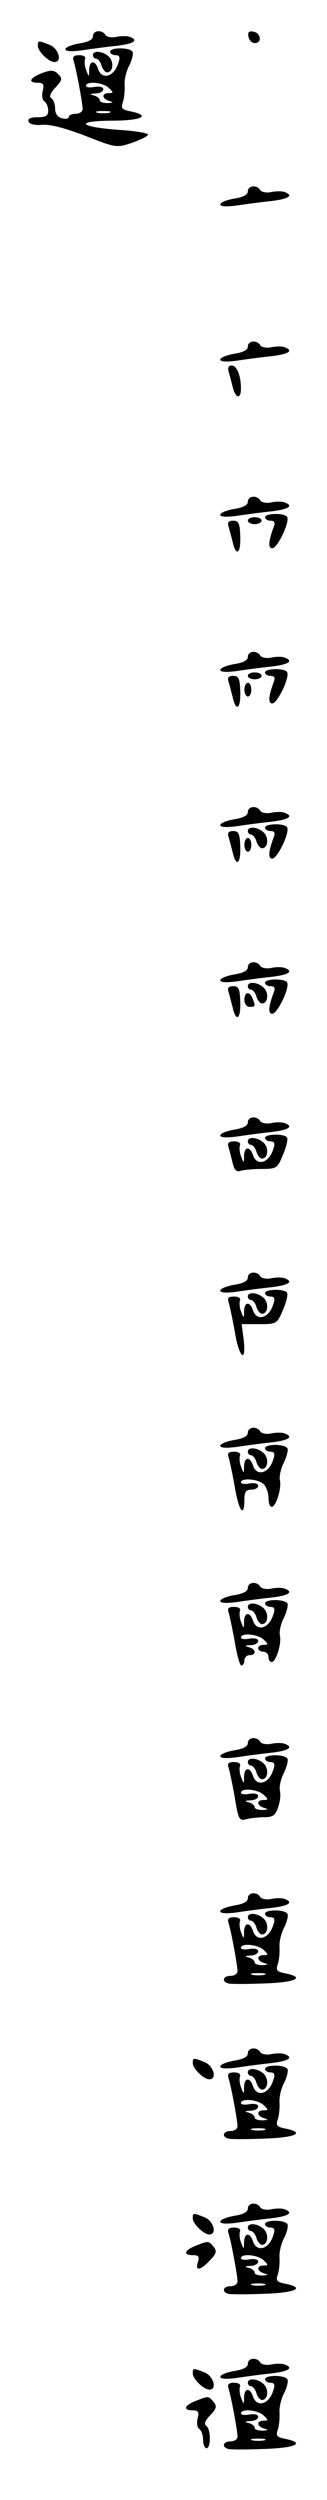 <?xml version="1.0" standalone="no"?>
<!DOCTYPE svg PUBLIC "-//W3C//DTD SVG 20010904//EN"
 "http://www.w3.org/TR/2001/REC-SVG-20010904/DTD/svg10.dtd">
<svg version="1.0" xmlns="http://www.w3.org/2000/svg"
 width="95pt" height="725pt" viewBox="0 0 95 725"
 preserveAspectRatio="xMidYMid meet">
<g transform="translate(0,725) scale(0.1,-0.1)"
fill="#000000" stroke="none">
<path d="M270 7145 c0 -10 -14 -17 -40 -21 -22 -4 -40 -11 -40 -17 0 -6 18 -7
48 -3 26 4 71 10 100 13 51 6 66 16 39 26 -7 3 -25 3 -39 0 -14 -3 -29 0 -32
6 -10 16 -36 13 -36 -4z"/>
<path d="M722 7143 c2 -10 10 -18 18 -18 22 0 18 29 -3 33 -14 3 -18 -1 -15
-15z"/>
<path d="M110 7117 c0 -16 32 -47 48 -47 24 0 12 40 -14 50 -33 13 -34 13 -34
-3z"/>
<path d="M320 7100 c0 -5 7 -10 16 -10 11 0 14 -6 8 -22 -12 -41 -48 -51 -59
-18 -9 27 -25 25 -26 -2 0 -22 -1 -22 -8 -3 -5 11 -6 26 -4 33 3 7 -3 12 -17
12 -16 0 -20 -5 -16 -17 8 -25 26 -123 26 -139 0 -8 -9 -14 -20 -14 -11 0 -20
-4 -20 -9 0 -5 -9 -7 -20 -4 -13 3 -20 14 -20 29 0 12 -5 26 -11 29 -7 5 -2
16 12 31 20 22 21 26 8 39 -12 12 -20 13 -47 3 -36 -14 -42 -28 -12 -28 16 0
19 -5 14 -24 -3 -13 -1 -27 5 -30 6 -4 11 -16 11 -27 0 -15 -7 -19 -31 -19
-20 0 -29 -4 -26 -12 2 -8 18 -12 40 -10 23 2 68 -10 125 -32 89 -35 91 -35
136 -20 25 9 46 19 46 24 0 4 -36 10 -79 13 -119 8 -139 26 -28 27 87 0 118
14 57 27 -26 5 -29 9 -23 27 4 11 6 34 5 50 -1 15 5 41 14 57 8 16 12 34 9 39
-8 13 -65 13 -65 0z m-4 -105 c14 -13 14 -15 0 -15 -22 0 -20 -17 2 -23 13 -4
11 -5 -5 -6 -13 0 -23 3 -23 8 0 5 -8 12 -17 14 -14 4 -12 5 5 6 12 0 22 6 22
12 0 7 -10 9 -25 7 -14 -3 -25 -1 -25 3 0 15 50 10 66 -6z m2 -72 c-10 -2 -26
-2 -35 0 -10 3 -2 5 17 5 19 0 27 -2 18 -5z"/>
<path d="M270 7090 c0 -5 4 -10 9 -10 5 0 13 -9 16 -20 3 -11 11 -20 16 -20
17 0 21 29 6 45 -17 17 -47 20 -47 5z"/>
<path d="M720 6695 c0 -10 -14 -17 -40 -21 -22 -4 -40 -11 -40 -17 0 -6 18 -7
48 -3 26 4 71 10 100 13 51 6 66 16 39 26 -7 3 -25 3 -39 0 -14 -3 -29 0 -32
6 -10 16 -36 13 -36 -4z"/>
<path d="M720 6245 c0 -10 -14 -17 -40 -21 -22 -4 -40 -11 -40 -17 0 -6 18 -7
48 -3 26 4 71 10 100 13 51 6 66 16 39 26 -7 3 -25 3 -39 0 -14 -3 -29 0 -32
6 -10 16 -36 13 -36 -4z"/>
<path d="M664 6173 c3 -10 8 -30 12 -45 8 -34 24 -37 24 -5 0 38 -12 67 -27
67 -9 0 -12 -6 -9 -17z"/>
<path d="M720 5795 c0 -10 -14 -17 -40 -21 -22 -4 -40 -11 -40 -17 0 -6 18 -7
48 -3 26 4 71 10 100 13 51 6 66 16 39 26 -7 3 -25 3 -39 0 -14 -3 -29 0 -32
6 -10 16 -36 13 -36 -4z"/>
<path d="M770 5750 c0 -5 7 -10 16 -10 11 0 14 -5 10 -16 -16 -42 -18 -64 -5
-64 15 0 52 77 43 91 -7 12 -64 11 -64 -1z"/>
<path d="M720 5740 c0 -5 9 -10 20 -10 11 0 20 5 20 10 0 6 -9 10 -20 10 -11
0 -20 -4 -20 -10z"/>
<path d="M664 5723 c3 -10 8 -30 12 -45 10 -44 24 -33 22 17 -1 37 -5 45 -20
45 -14 0 -18 -5 -14 -17z"/>
<path d="M720 5345 c0 -10 -14 -17 -40 -21 -22 -4 -40 -11 -40 -17 0 -6 18 -7
48 -3 26 4 71 10 100 13 51 6 66 16 39 26 -7 3 -25 3 -39 0 -14 -3 -29 0 -32
6 -10 16 -36 13 -36 -4z"/>
<path d="M770 5300 c0 -5 7 -10 16 -10 11 0 14 -5 10 -16 -16 -42 -18 -64 -5
-64 15 0 52 77 43 91 -7 12 -64 11 -64 -1z"/>
<path d="M720 5290 c0 -5 9 -10 20 -10 11 0 20 5 20 10 0 6 -9 10 -20 10 -11
0 -20 -4 -20 -10z"/>
<path d="M664 5273 c3 -10 8 -30 12 -45 10 -44 24 -33 22 17 -1 37 -5 45 -20
45 -14 0 -18 -5 -14 -17z"/>
<path d="M710 5250 c0 -11 5 -20 10 -20 6 0 10 9 10 20 0 11 -4 20 -10 20 -5
0 -10 -9 -10 -20z"/>
<path d="M720 4895 c0 -10 -14 -17 -40 -21 -22 -4 -40 -11 -40 -17 0 -6 18 -7
48 -3 26 4 71 10 100 13 51 6 66 16 39 26 -7 3 -25 3 -39 0 -14 -3 -29 0 -32
6 -10 16 -36 13 -36 -4z"/>
<path d="M770 4850 c0 -5 7 -10 16 -10 11 0 14 -5 10 -16 -16 -42 -18 -64 -5
-64 15 0 52 77 43 91 -7 12 -64 11 -64 -1z"/>
<path d="M720 4840 c0 -5 4 -10 9 -10 5 0 13 -9 16 -20 3 -11 11 -20 16 -20
17 0 21 29 6 45 -17 17 -47 20 -47 5z"/>
<path d="M664 4823 c3 -10 8 -30 12 -45 10 -44 24 -33 22 17 -1 37 -5 45 -20
45 -14 0 -18 -5 -14 -17z"/>
<path d="M710 4800 c0 -11 5 -20 10 -20 6 0 10 9 10 20 0 11 -4 20 -10 20 -5
0 -10 -9 -10 -20z"/>
<path d="M720 4445 c0 -10 -14 -17 -40 -21 -22 -4 -40 -11 -40 -17 0 -6 18 -7
48 -3 26 4 71 10 100 13 51 6 66 16 39 26 -7 3 -25 3 -39 0 -14 -3 -29 0 -32
6 -10 16 -36 13 -36 -4z"/>
<path d="M770 4400 c0 -5 7 -10 16 -10 11 0 14 -5 10 -16 -16 -42 -18 -64 -5
-64 15 0 52 77 43 91 -7 12 -64 11 -64 -1z"/>
<path d="M720 4390 c0 -5 4 -10 9 -10 5 0 13 -9 16 -20 3 -11 11 -20 16 -20
17 0 21 29 6 45 -17 17 -47 20 -47 5z"/>
<path d="M664 4373 c3 -10 8 -30 12 -45 10 -44 24 -33 22 17 -1 37 -5 45 -20
45 -14 0 -18 -5 -14 -17z"/>
<path d="M710 4350 c0 -11 7 -20 15 -20 17 0 18 2 9 24 -9 23 -24 20 -24 -4z"/>
<path d="M720 3995 c0 -10 -14 -17 -40 -21 -22 -4 -40 -11 -40 -17 0 -6 18 -7
48 -3 26 4 71 10 100 13 51 6 66 16 39 26 -7 3 -25 3 -39 0 -14 -3 -29 0 -32
6 -10 16 -36 13 -36 -4z"/>
<path d="M770 3950 c0 -5 7 -10 16 -10 11 0 14 -6 8 -22 -12 -41 -48 -51 -59
-18 -9 27 -25 25 -26 -2 0 -22 -1 -22 -8 -3 -5 11 -6 26 -4 33 3 7 -3 12 -17
12 -16 0 -20 -5 -16 -17 3 -10 8 -31 12 -46 4 -19 11 -26 21 -23 8 3 36 6 61
6 46 0 48 2 64 41 10 23 15 45 12 50 -7 12 -64 11 -64 -1z"/>
<path d="M720 3940 c0 -5 4 -10 9 -10 5 0 13 -9 16 -20 3 -11 11 -20 16 -20
17 0 21 29 6 45 -17 17 -47 20 -47 5z"/>
<path d="M720 3545 c0 -10 -14 -17 -40 -21 -22 -4 -40 -11 -40 -17 0 -6 18 -7
48 -3 26 4 71 10 100 13 51 6 66 16 39 26 -7 3 -25 3 -39 0 -14 -3 -29 0 -32
6 -10 16 -36 13 -36 -4z"/>
<path d="M770 3500 c0 -5 7 -10 16 -10 11 0 14 -6 8 -22 -12 -41 -48 -51 -59
-18 -9 27 -25 25 -26 -2 0 -22 -1 -22 -8 -3 -5 11 -6 26 -4 33 3 7 -3 12 -17
12 -16 0 -20 -4 -16 -16 3 -9 11 -47 18 -85 12 -76 34 -96 26 -24 l-6 45 52 0
c50 0 51 1 68 41 10 23 15 45 12 50 -7 12 -64 11 -64 -1z"/>
<path d="M720 3490 c0 -5 4 -10 9 -10 5 0 13 -9 16 -20 3 -11 11 -20 16 -20
17 0 21 29 6 45 -17 17 -47 20 -47 5z"/>
<path d="M720 3095 c0 -10 -14 -17 -40 -21 -22 -4 -40 -11 -40 -17 0 -6 18 -7
48 -3 26 4 71 10 100 13 51 6 66 16 39 26 -7 3 -25 3 -39 0 -14 -3 -29 0 -32
6 -10 16 -36 13 -36 -4z"/>
<path d="M770 3050 c0 -5 7 -10 16 -10 11 0 14 -6 8 -22 -12 -41 -48 -51 -59
-18 -9 27 -25 25 -26 -2 0 -22 -1 -22 -8 -3 -5 11 -6 26 -4 33 3 7 -3 12 -17
12 -16 0 -20 -4 -16 -16 3 -9 11 -47 18 -85 11 -70 28 -93 28 -39 0 23 4 30
20 30 11 0 20 5 20 11 0 7 -10 9 -25 7 -14 -3 -25 -1 -25 3 0 14 50 10 66 -5
8 -8 14 -26 14 -40 0 -14 4 -26 9 -26 13 0 30 55 24 78 -2 11 3 34 12 51 8 17
13 36 10 41 -8 13 -65 13 -65 0z"/>
<path d="M720 3040 c0 -5 4 -10 9 -10 5 0 13 -9 16 -20 3 -11 11 -20 16 -20
17 0 21 29 6 45 -17 17 -47 20 -47 5z"/>
<path d="M720 2645 c0 -10 -14 -17 -40 -21 -22 -4 -40 -11 -40 -17 0 -6 18 -7
48 -3 26 4 71 10 100 13 51 6 66 16 39 26 -7 3 -25 3 -39 0 -14 -3 -29 0 -32
6 -10 16 -36 13 -36 -4z"/>
<path d="M770 2600 c0 -5 7 -10 16 -10 11 0 14 -6 8 -22 -12 -41 -48 -51 -59
-18 -9 27 -25 25 -26 -2 0 -22 -1 -22 -8 -3 -5 11 -6 26 -4 33 3 7 -3 12 -17
12 -16 0 -20 -4 -16 -16 3 -9 11 -47 18 -85 6 -38 15 -69 19 -69 5 0 9 7 9 15
0 8 7 15 15 15 21 0 19 18 -2 23 -14 4 -12 5 5 6 12 0 22 6 22 12 0 7 -10 9
-25 7 -14 -3 -25 -1 -25 3 0 15 50 10 66 -6 14 -13 14 -15 0 -15 -9 0 -16 -4
-16 -10 0 -5 7 -10 15 -10 8 0 15 -7 15 -15 0 -8 4 -15 9 -15 13 0 30 55 24
78 -2 11 3 34 12 51 8 17 13 36 10 41 -8 13 -65 13 -65 0z"/>
<path d="M720 2590 c0 -5 4 -10 9 -10 5 0 13 -9 16 -20 3 -11 11 -20 16 -20
17 0 21 29 6 45 -17 17 -47 20 -47 5z"/>
<path d="M720 2195 c0 -10 -14 -17 -40 -21 -22 -4 -40 -11 -40 -17 0 -6 18 -7
48 -3 26 4 71 10 100 13 51 6 66 16 39 26 -7 3 -25 3 -39 0 -14 -3 -29 0 -32
6 -10 16 -36 13 -36 -4z"/>
<path d="M770 2150 c0 -5 7 -10 16 -10 11 0 14 -6 8 -22 -12 -41 -48 -51 -59
-18 -9 27 -25 25 -26 -2 0 -22 -1 -22 -8 -3 -5 11 -6 26 -4 33 3 7 -3 12 -17
12 -16 0 -20 -4 -16 -16 3 -9 11 -47 18 -86 10 -63 13 -69 32 -64 12 3 35 6
53 6 25 0 33 5 41 29 6 16 8 38 5 49 -2 11 3 34 12 51 8 17 13 36 10 41 -8 13
-65 13 -65 0z m-4 -105 c14 -13 14 -15 0 -15 -22 0 -20 -17 2 -23 13 -4 11 -5
-5 -6 -13 0 -23 3 -23 8 0 5 -8 12 -17 14 -14 4 -12 5 5 6 12 0 22 6 22 12 0
7 -10 9 -25 7 -14 -3 -25 -1 -25 3 0 15 50 10 66 -6z"/>
<path d="M720 2140 c0 -5 4 -10 9 -10 5 0 13 -9 16 -20 3 -11 11 -20 16 -20
17 0 21 29 6 45 -17 17 -47 20 -47 5z"/>
<path d="M720 1745 c0 -10 -14 -17 -40 -21 -22 -4 -40 -11 -40 -17 0 -6 18 -7
48 -3 26 4 71 10 100 13 51 6 66 16 39 26 -7 3 -25 3 -39 0 -14 -3 -29 0 -32
6 -10 16 -36 13 -36 -4z"/>
<path d="M770 1700 c0 -5 7 -10 16 -10 11 0 14 -6 8 -22 -12 -41 -48 -51 -59
-18 -9 27 -25 25 -26 -2 0 -22 -1 -22 -8 -3 -5 11 -6 26 -4 33 3 7 -3 12 -17
12 -16 0 -20 -5 -16 -17 8 -25 26 -123 26 -139 0 -8 -9 -14 -20 -14 -22 0 -27
-16 -7 -22 6 -2 54 -2 105 0 91 3 120 17 62 29 -26 5 -29 9 -23 27 4 11 6 34
5 50 -1 15 5 41 14 57 8 16 12 34 9 39 -8 13 -65 13 -65 0z m-4 -105 c14 -13
14 -15 0 -15 -22 0 -20 -17 2 -23 13 -4 11 -5 -5 -6 -13 0 -23 3 -23 8 0 5 -8
12 -17 14 -14 4 -12 5 5 6 12 0 22 6 22 12 0 7 -10 9 -25 7 -14 -3 -25 -1 -25
3 0 15 50 10 66 -6z m2 -72 c-10 -2 -26 -2 -35 0 -10 3 -2 5 17 5 19 0 27 -2
18 -5z"/>
<path d="M720 1690 c0 -5 4 -10 9 -10 5 0 13 -9 16 -20 3 -11 11 -20 16 -20
17 0 21 29 6 45 -17 17 -47 20 -47 5z"/>
<path d="M720 1295 c0 -10 -14 -17 -40 -21 -22 -4 -40 -11 -40 -17 0 -6 18 -7
48 -3 26 4 71 10 100 13 51 6 66 16 39 26 -7 3 -25 3 -39 0 -14 -3 -29 0 -32
6 -10 16 -36 13 -36 -4z"/>
<path d="M560 1267 c0 -16 32 -47 48 -47 24 0 12 40 -14 50 -33 13 -34 13 -34
-3z"/>
<path d="M770 1250 c0 -5 7 -10 16 -10 11 0 14 -6 8 -22 -12 -41 -48 -51 -59
-18 -9 27 -25 25 -26 -2 0 -22 -1 -22 -8 -3 -5 11 -6 26 -4 33 3 7 -3 12 -17
12 -16 0 -20 -5 -16 -17 8 -25 26 -123 26 -139 0 -8 -9 -14 -20 -14 -22 0 -27
-16 -7 -22 6 -2 54 -2 105 0 91 3 120 17 62 29 -26 5 -29 9 -23 27 4 11 6 34
5 50 -1 15 5 41 14 57 8 16 12 34 9 39 -8 13 -65 13 -65 0z m-4 -105 c14 -13
14 -15 0 -15 -22 0 -20 -17 2 -23 13 -4 11 -5 -5 -6 -13 0 -23 3 -23 8 0 5 -8
12 -17 14 -14 4 -12 5 5 6 12 0 22 6 22 12 0 7 -10 9 -25 7 -14 -3 -25 -1 -25
3 0 15 50 10 66 -6z m2 -72 c-10 -2 -26 -2 -35 0 -10 3 -2 5 17 5 19 0 27 -2
18 -5z"/>
<path d="M720 1240 c0 -5 4 -10 9 -10 5 0 13 -9 16 -20 3 -11 11 -20 16 -20
17 0 21 29 6 45 -17 17 -47 20 -47 5z"/>
<path d="M720 845 c0 -10 -14 -17 -40 -21 -22 -4 -40 -11 -40 -17 0 -6 18 -7
48 -3 26 4 71 10 100 13 51 6 66 16 39 26 -7 3 -25 3 -39 0 -14 -3 -29 0 -32
6 -10 16 -36 13 -36 -4z"/>
<path d="M560 817 c0 -16 32 -47 48 -47 24 0 12 40 -14 50 -33 13 -34 13 -34
-3z"/>
<path d="M770 800 c0 -5 7 -10 16 -10 11 0 14 -6 8 -22 -12 -41 -48 -51 -59
-18 -9 27 -25 25 -26 -2 0 -22 -1 -22 -8 -3 -5 11 -6 26 -4 33 3 7 -3 12 -17
12 -16 0 -20 -5 -16 -17 8 -25 26 -123 26 -139 0 -8 -9 -14 -20 -14 -22 0 -27
-16 -7 -22 6 -2 54 -2 105 0 91 3 120 17 62 29 -26 5 -29 9 -23 27 4 11 6 34
5 50 -1 15 5 41 14 57 8 16 12 34 9 39 -8 13 -65 13 -65 0z m-4 -105 c14 -13
14 -15 0 -15 -22 0 -20 -17 2 -23 13 -4 11 -5 -5 -6 -13 0 -23 3 -23 8 0 5 -8
12 -17 14 -14 4 -12 5 5 6 12 0 22 6 22 12 0 7 -10 9 -25 7 -14 -3 -25 -1 -25
3 0 15 50 10 66 -6z m2 -72 c-10 -2 -26 -2 -35 0 -10 3 -2 5 17 5 19 0 27 -2
18 -5z"/>
<path d="M720 790 c0 -5 4 -10 9 -10 5 0 13 -9 16 -20 3 -11 11 -20 16 -20 17
0 21 29 6 45 -17 17 -47 20 -47 5z"/>
<path d="M568 737 c-33 -13 -37 -27 -7 -27 16 0 19 -4 14 -20 -9 -27 7 -25 35
5 19 20 21 27 10 40 -14 17 -15 17 -52 2z"/>
<path d="M720 395 c0 -10 -14 -17 -40 -21 -22 -4 -40 -11 -40 -17 0 -6 18 -7
48 -3 26 4 71 10 100 13 51 6 66 16 39 26 -7 3 -25 3 -39 0 -14 -3 -29 0 -32
6 -10 16 -36 13 -36 -4z"/>
<path d="M560 367 c0 -16 32 -47 48 -47 24 0 12 40 -14 50 -33 13 -34 13 -34
-3z"/>
<path d="M770 350 c0 -5 7 -10 16 -10 11 0 14 -6 8 -22 -12 -41 -48 -51 -59
-18 -9 27 -25 25 -26 -2 0 -22 -1 -22 -8 -3 -5 11 -6 26 -4 33 3 7 -3 12 -17
12 -16 0 -20 -5 -16 -17 8 -25 26 -123 26 -139 0 -8 -9 -14 -20 -14 -22 0 -27
-16 -7 -22 6 -2 54 -2 105 0 91 3 120 17 62 29 -26 5 -29 9 -23 27 4 11 6 34
5 50 -1 15 5 41 14 57 8 16 12 34 9 39 -8 13 -65 13 -65 0z m-4 -105 c14 -13
14 -15 0 -15 -22 0 -20 -17 2 -23 13 -4 11 -5 -5 -6 -13 0 -23 3 -23 8 0 5 -8
12 -17 14 -14 4 -12 5 5 6 12 0 22 6 22 12 0 7 -10 9 -25 7 -14 -3 -25 -1 -25
3 0 15 50 10 66 -6z m2 -72 c-10 -2 -26 -2 -35 0 -10 3 -2 5 17 5 19 0 27 -2
18 -5z"/>
<path d="M720 340 c0 -5 4 -10 9 -10 5 0 13 -9 16 -20 3 -11 11 -20 16 -20 17
0 21 29 6 45 -17 17 -47 20 -47 5z"/>
<path d="M568 287 c-33 -13 -37 -27 -8 -27 16 0 19 -5 14 -24 -3 -13 -1 -27 5
-30 6 -4 11 -18 11 -32 0 -13 5 -24 10 -24 13 0 13 57 -1 65 -7 5 -3 16 12 31
18 19 20 26 9 39 -14 17 -15 17 -52 2z"/>
</g>
</svg>
